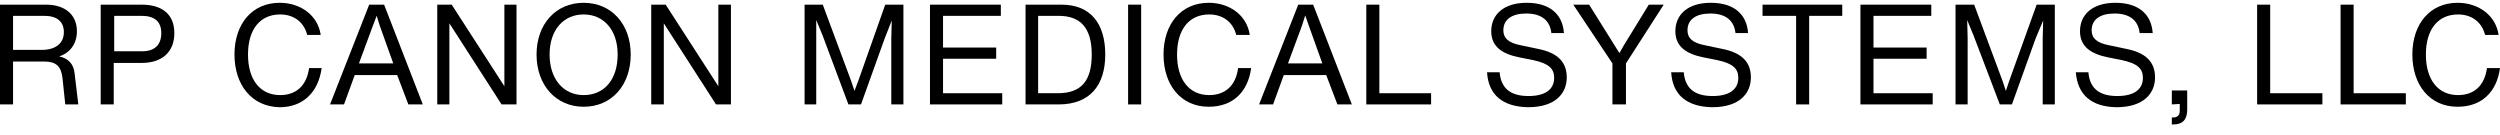 <?xml version="1.0" encoding="utf-8"?>
<!-- Generator: Adobe Illustrator 26.0.1, SVG Export Plug-In . SVG Version: 6.00 Build 0)  -->
<svg version="1.1" width="536.3" height="29" id="Layer_1" xmlns="http://www.w3.org/2000/svg" xmlns:xlink="http://www.w3.org/1999/xlink" x="0px" y="0px"
	 viewBox="0 0 536.3 29" style="enable-background:new 0 0 536.3 29;" xml:space="preserve">
<g>
	<path d="M13.7,6.9c0-2.3-1.5-3.5-4.2-3.5H2.8v7.3H9C11.9,10.7,13.7,9.3,13.7,6.9 M16.8,22.4h-2.8l-0.6-5.7
		c-0.3-2.5-1.4-3.5-3.9-3.5H2.8v9.2H0V1h9.9c4.1,0,6.6,2.2,6.6,5.7c0,2.8-1.6,4.7-3.8,5.4c1.9,0.4,3.1,1.6,3.3,3.6L16.8,22.4z"/>
	<path d="M34.6,7.1c0-2.6-1.6-3.7-4.2-3.7h-5.9V11h6C33.1,11,34.6,9.7,34.6,7.1 M37.4,7.1c0,4.2-2.8,6.4-7,6.4h-6v8.9h-2.8V1h8.8
		C34.7,1,37.4,3,37.4,7.1"/>
	<path d="M50.3,11.7c0-6.6,3.8-11.1,9.7-11.1c4.5,0,8.2,2.7,8.8,6.9h-2.9c-0.7-2.8-2.9-4.4-5.8-4.4c-4.3,0-6.9,3.2-6.9,8.6
		c0,5.4,2.6,8.7,6.9,8.7c3.4,0,5.7-2,6.2-5.8H69C68.3,19.8,65,23,60,23C54,22.9,50.3,18.2,50.3,11.7"/>
	<path d="M84.4,13.7l-2.9-8.1l-0.7-2.2L80,5.5l-3,8.1H84.4z M85.2,16.1h-9.1l-2.3,6.3h-3L79.2,1h3.2l8.3,21.4h-3.1L85.2,16.1z"/>
	<polygon points="110.8,1 110.8,22.4 107.6,22.4 96.4,5 96.4,22.4 93.8,22.4 93.8,1 96.9,1 108.2,18.5 108.2,1 	"/>
	<path d="M132.5,11.7c0-5.3-3-8.6-7.3-8.6c-4.3,0-7.3,3.3-7.3,8.6c0,5.3,3,8.7,7.3,8.7C129.6,20.4,132.5,17.1,132.5,11.7
		 M115.1,11.7c0-6.5,4.1-11.1,10.1-11.1c6,0,10.1,4.6,10.1,11.1c0,6.6-4.1,11.2-10.1,11.2C119.3,22.9,115.1,18.3,115.1,11.7"/>
	<polygon points="156.8,1 156.8,22.4 153.6,22.4 142.4,5 142.4,22.4 139.7,22.4 139.7,1 142.8,1 154.1,18.5 154.1,1 	"/>
	<polygon points="193.8,1 193.8,22.4 191.2,22.4 191.2,8.2 191.3,4.4 189.8,8.2 184.7,22.4 182,22.4 176.5,7.7 175.1,4.3 175.1,8.2
		175.1,22.4 172.6,22.4 172.6,1 176.5,1 182.6,17.4 183.3,19.5 184.1,17.4 189.9,1 	"/>
	<polygon points="215,20 215,22.4 199.5,22.4 199.5,1 214.7,1 214.7,3.4 202.3,3.4 202.3,10.2 213.7,10.2 213.7,12.6 202.3,12.6
		202.3,20 	"/>
	<path d="M234.2,11.7c0-5.7-2.4-8.3-7.1-8.3h-4.4V20h4.2C232,20,234.2,17.3,234.2,11.7 M237.1,11.7c0,6.5-3.2,10.7-10,10.7h-7.1V1
		h7.7C234,1,237.1,5.1,237.1,11.7"/>
	<rect x="242" y="1" width="2.8" height="21.4"/>
	<path d="M249.6,11.7c0-6.6,3.8-11.1,9.7-11.1c4.5,0,8.2,2.7,8.8,6.9h-2.9c-0.7-2.8-2.9-4.4-5.8-4.4c-4.3,0-6.9,3.2-6.9,8.6
		c0,5.4,2.6,8.7,6.9,8.7c3.4,0,5.7-2,6.2-5.8h2.8c-0.7,5.2-4,8.3-9.1,8.3C253.3,22.9,249.6,18.2,249.6,11.7"/>
	<path d="M283.7,13.7l-2.9-8.1L280,3.3l-0.7,2.2l-3,8.1H283.7z M284.5,16.1h-9.1l-2.3,6.3h-3L278.5,1h3.2l8.3,21.4h-3.1L284.5,16.1z
		"/>
	<polygon points="307,20 307,22.4 293.1,22.4 293.1,1 295.9,1 295.9,20 307,20 	"/>
	<path d="M319,15.5h2.7c0.3,3.6,2.5,5.1,6.2,5.1c3.7,0,5.5-1.5,5.5-3.9c0-2-1.2-3.1-4.5-3.8l-3-0.6c-3.5-0.7-6-2.2-6-5.6
		c0-3.6,2.7-6.1,7.6-6.1c4.8,0,7.7,2.3,8,6.5h-2.7c-0.3-2.7-2.1-4.2-5.4-4.2c-3.1,0-4.9,1.3-4.9,3.6c0,1.7,1.1,2.7,3.7,3.2l3.8,0.8
		c4,0.8,6.1,2.7,6.1,6.1c0,3.4-2.4,6.4-8.3,6.4C322.4,22.9,319.3,20.4,319,15.5"/>
	<polygon points="356.9,1 348.8,13.6 348.8,22.4 345.9,22.4 345.9,13.6 337.5,1 340.9,1 346.4,9.8 347.4,11.4 348.3,9.8 353.7,1
		"/>
	<path d="M358.5,15.5h2.7c0.3,3.6,2.5,5.1,6.2,5.1c3.7,0,5.5-1.5,5.5-3.9c0-2-1.2-3.1-4.5-3.8l-3-0.6c-3.5-0.7-6-2.2-6-5.6
		c0-3.6,2.7-6.1,7.6-6.1c4.8,0,7.7,2.3,8,6.5h-2.7c-0.3-2.7-2.1-4.2-5.4-4.2c-3.1,0-4.9,1.3-4.9,3.6c0,1.7,1.1,2.7,3.7,3.2l3.8,0.8
		c4,0.8,6.1,2.7,6.1,6.1c0,3.4-2.4,6.4-8.3,6.4C361.9,22.9,358.8,20.4,358.5,15.5"/>
	<polygon points="395.2,3.4 388.1,3.4 388.1,22.4 385.3,22.4 385.3,3.4 378.1,3.4 378.1,1 395.2,1 	"/>
	<polygon points="414.6,20 414.6,22.4 399.1,22.4 399.1,1 414.3,1 414.3,3.4 401.9,3.4 401.9,10.2 413.3,10.2 413.3,12.6
		401.9,12.6 401.9,20 	"/>
	<polygon points="440.8,1 440.8,22.4 438.2,22.4 438.2,8.2 438.3,4.4 436.7,8.2 431.6,22.4 429,22.4 423.4,7.7 422,4.3 422.1,8.2
		422.1,22.4 419.5,22.4 419.5,1 423.5,1 429.6,17.4 430.3,19.5 431,17.4 436.9,1 	"/>
	<path d="M445.3,15.5h2.7c0.3,3.6,2.5,5.1,6.2,5.1c3.7,0,5.5-1.5,5.5-3.9c0-2-1.2-3.1-4.5-3.8l-3-0.6c-3.5-0.7-6-2.2-6-5.6
		c0-3.6,2.7-6.1,7.6-6.1c4.8,0,7.7,2.3,8,6.5H459c-0.3-2.7-2.1-4.2-5.4-4.2c-3.1,0-4.9,1.3-4.9,3.6c0,1.7,1.1,2.7,3.7,3.2l3.8,0.8
		c4,0.8,6.1,2.7,6.1,6.1c0,3.4-2.4,6.4-8.3,6.4C448.7,22.9,445.7,20.4,445.3,15.5"/>
	<path d="M465.9,25.2h0.3c0.9,0,1.4-0.5,1.4-1.4v-1.5l-1.7,0.1v-3h3.3v4.1c0,2.2-1,3.2-3,3.2h-0.3V25.2z"/>
	<polygon points="498.2,20 498.2,22.4 484.2,22.4 484.2,1 487,1 487,20 498.2,20 	"/>
	<polygon points="516.1,20 516.1,22.4 502.1,22.4 502.1,1 504.9,1 504.9,20 516.1,20 	"/>
	<path d="M517.5,11.7c0-6.6,3.8-11.1,9.7-11.1c4.5,0,8.2,2.7,8.8,6.9h-2.9c-0.7-2.8-2.9-4.4-5.8-4.4c-4.3,0-6.9,3.2-6.9,8.6
		c0,5.4,2.6,8.7,6.9,8.7c3.4,0,5.7-2,6.2-5.8h2.8c-0.7,5.2-4,8.3-9.1,8.3C521.2,22.9,517.5,18.2,517.5,11.7"/>
</g>
</svg>
